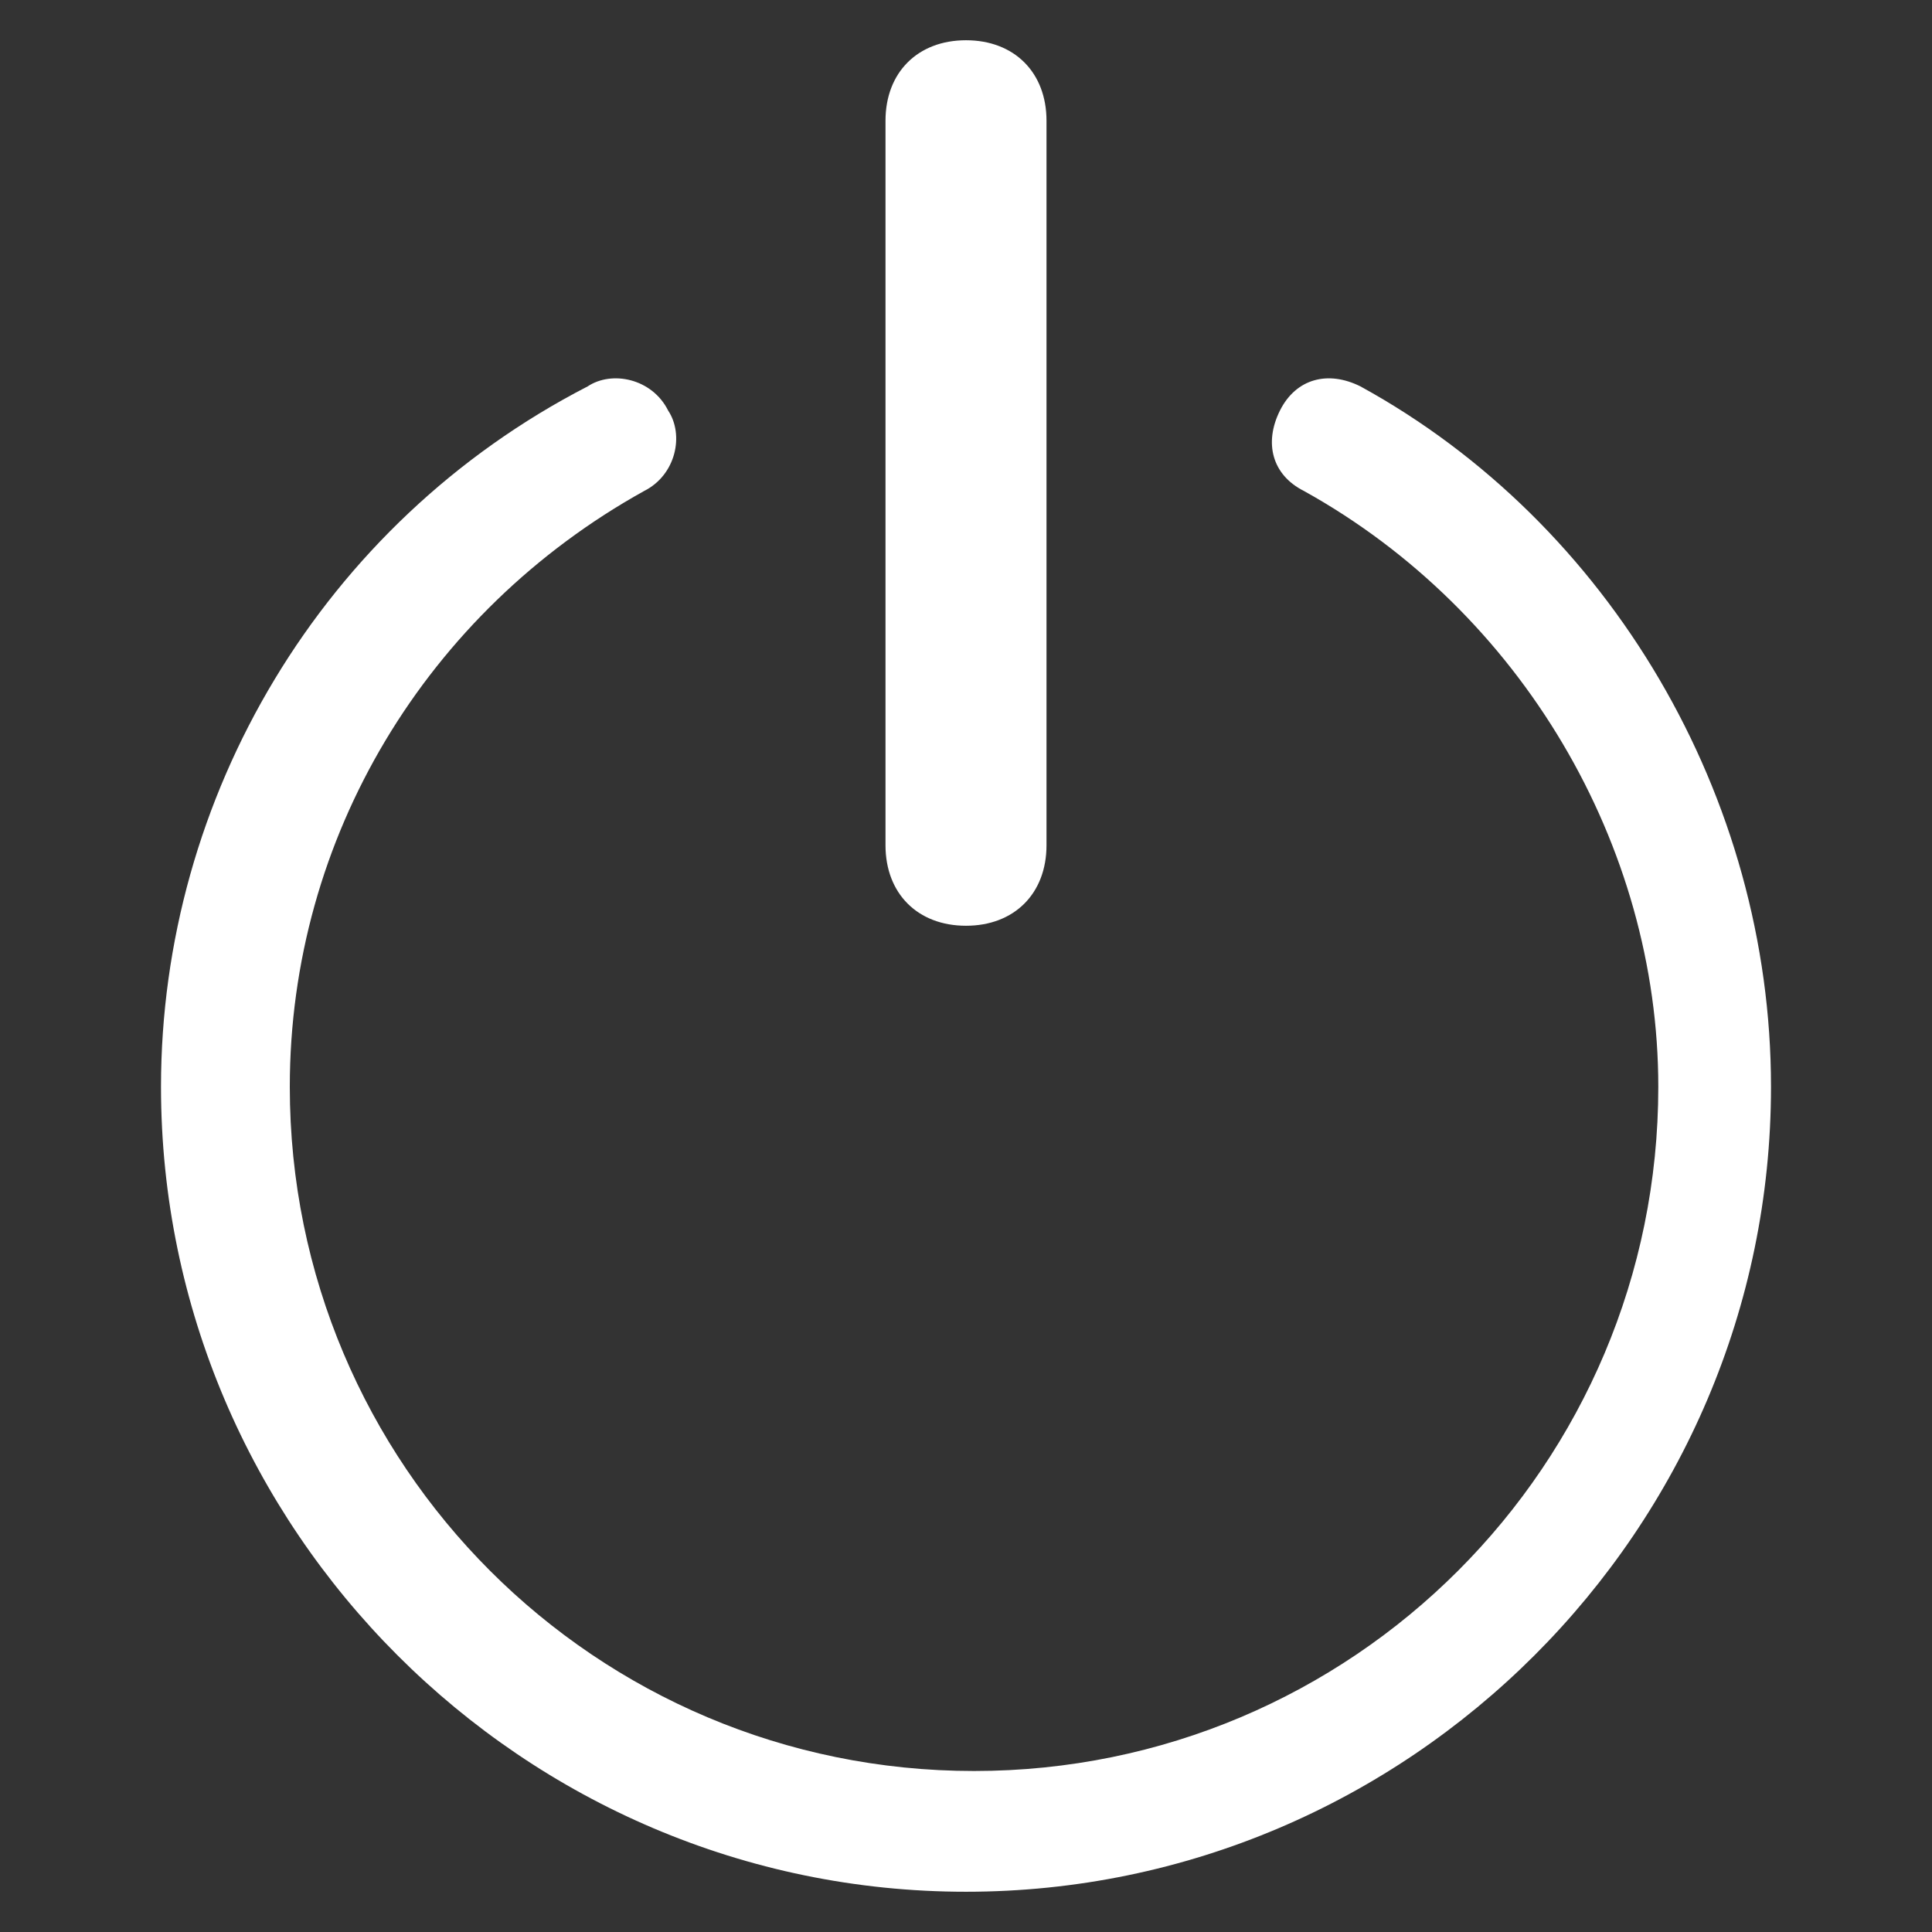 <?xml version="1.0" encoding="utf-8"?>
<!-- Generator: Adobe Illustrator 18.1.1, SVG Export Plug-In . SVG Version: 6.00 Build 0)  -->
<!DOCTYPE svg PUBLIC "-//W3C//DTD SVG 1.1//EN" "http://www.w3.org/Graphics/SVG/1.1/DTD/svg11.dtd">
<svg version="1.1" id="Layer_1" xmlns="http://www.w3.org/2000/svg" xmlns:xlink="http://www.w3.org/1999/xlink" x="0px" y="0px"
	 viewBox="-41 10.5 24 24" enable-background="new -41 10.5 24 24" xml:space="preserve">
<rect x="-41" y="10.5" width="24" height="24" fill="#333333" stroke="none"/>
<path id="path-1" fill="#FFFFFF" d="M-29,22c-0.6,0-1-0.4-1-1v-9c0-0.6,0.4-1,1-1s1,0.4,1,1v9C-28,21.6-28.4,22-29,22z M-19,24
	c0-3.6-2-7-5.1-8.7c-0.4-0.2-0.8-0.1-1,0.3c-0.2,0.4-0.1,0.8,0.3,1c2.7,1.5,4.4,4.4,4.4,7.4c0,4.7-3.8,8.5-8.5,8.5s-8.5-3.8-8.5-8.5
	c0-3.1,1.7-5.9,4.4-7.4c0.4-0.2,0.5-0.7,0.3-1c-0.2-0.4-0.7-0.5-1-0.3C-37,17-39,20.4-39,24c0,5.5,4.5,10,10,10S-19,29.5-19,24z"/>
</svg>
